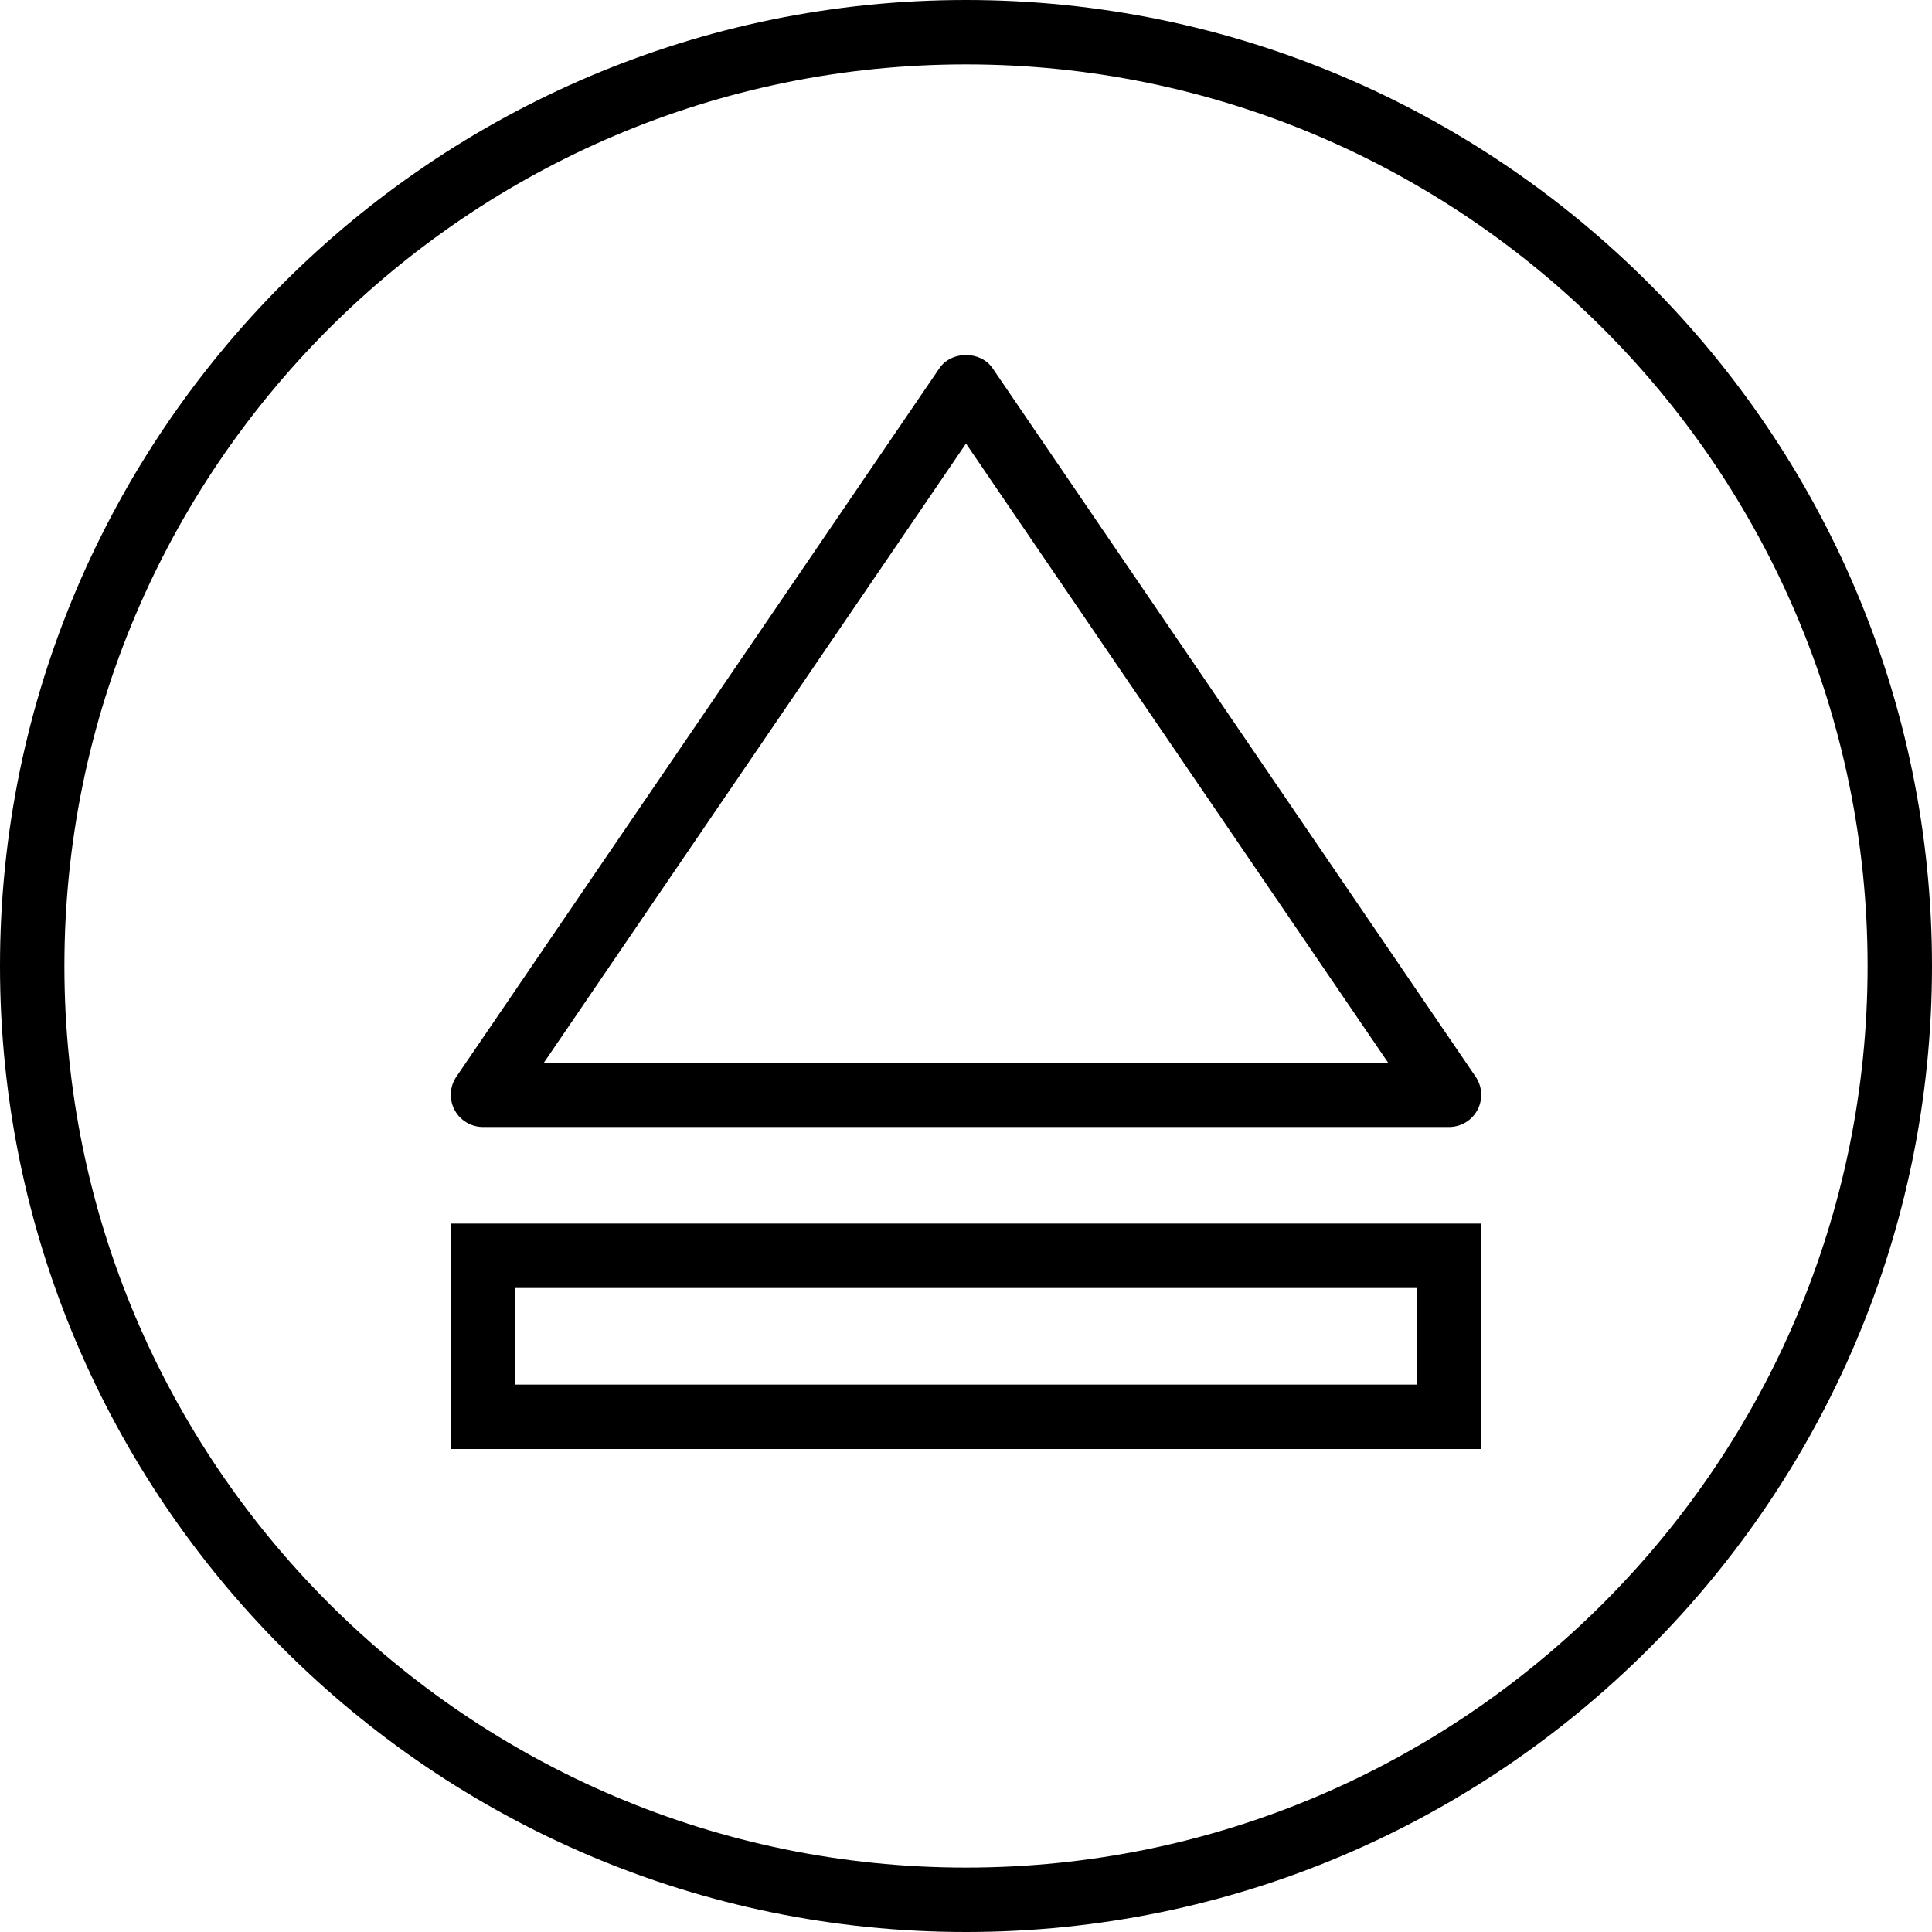 <svg xmlns="http://www.w3.org/2000/svg" viewBox="0 0 60 60"><path d="M15 35h30a.999.999 0 0 0 .826-1.563l-15-22c-.373-.547-1.279-.547-1.652 0l-15 22A1 1 0 0 0 15 35zm15-21.225L43.107 33H16.893L30 13.775z"/><path d="M30 0C13.458 0 0 13.458 0 30s13.458 30 30 30 30-13.458 30-30S46.542 0 30 0zm0 58C14.561 58 2 45.439 2 30S14.561 2 30 2s28 12.561 28 28-12.561 28-28 28z"/><path d="M14 45h32v-7H14v7zm2-5h28v3H16v-3z"/></svg>